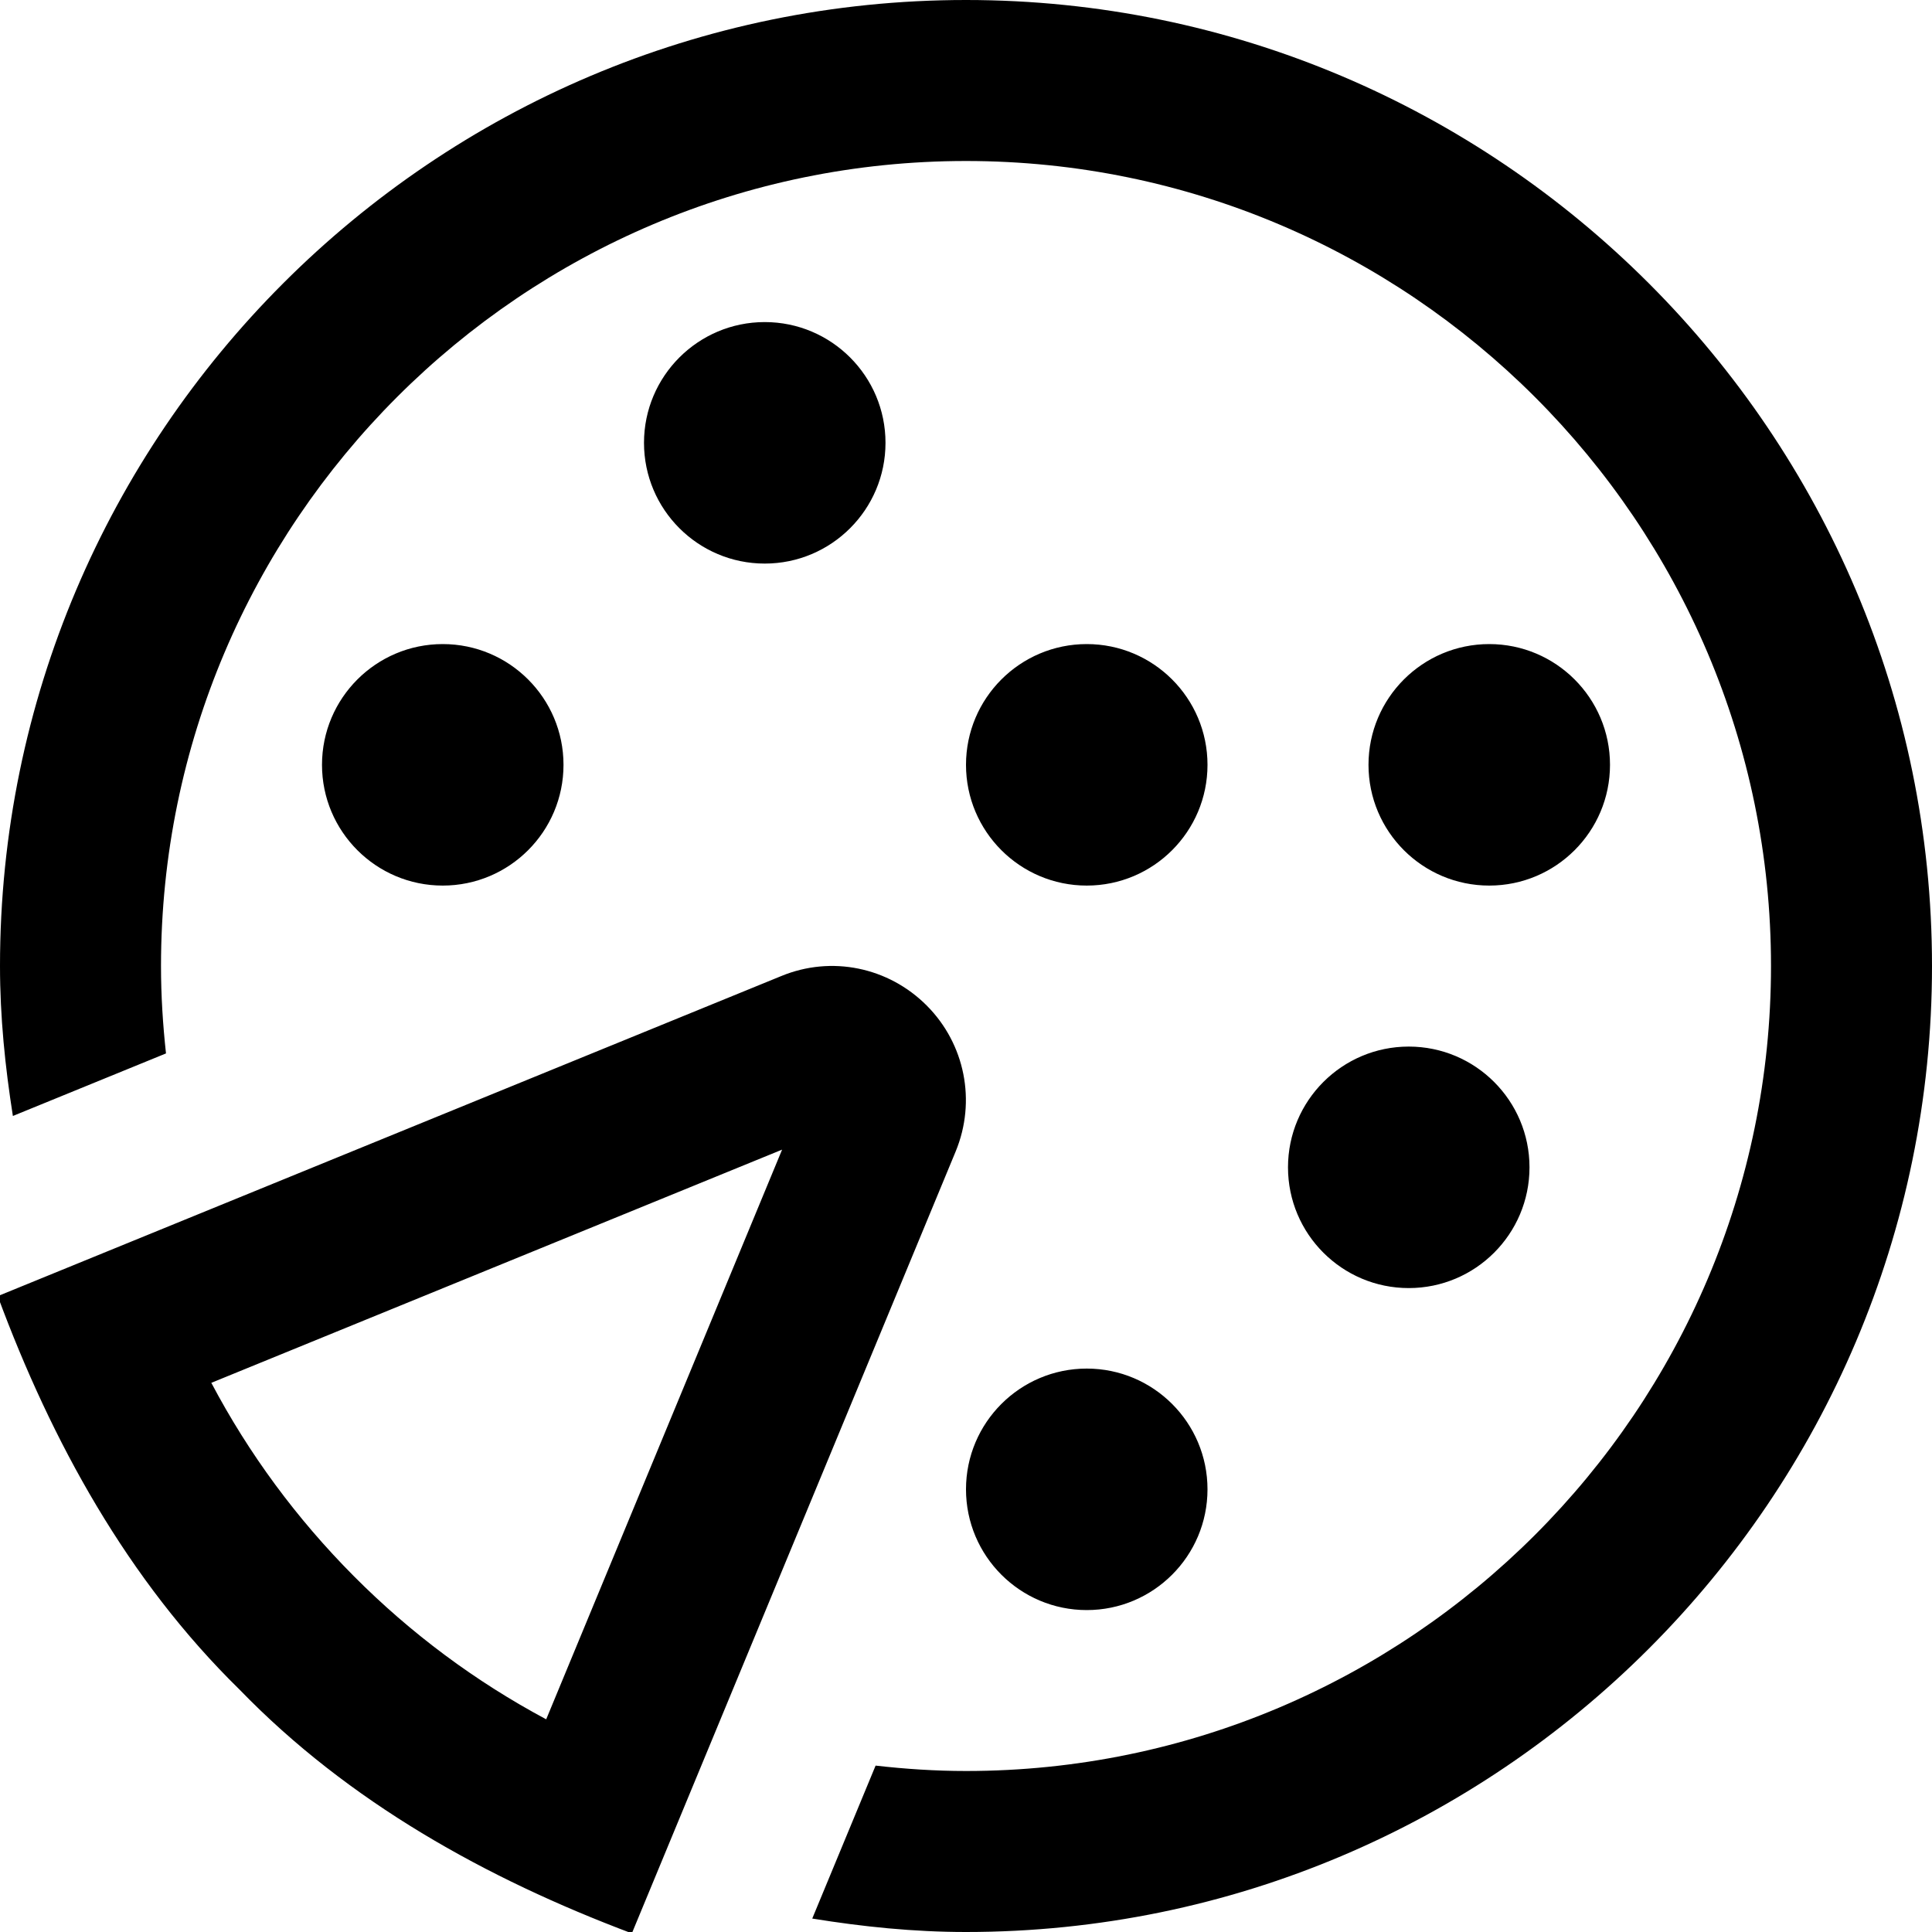 <svg id="Layer_1" viewBox="0 0 24 24" width="24px" height="24px" xmlns="http://www.w3.org/2000/svg" data-name="Layer 1"><path d="m24 12c0 6.617-5.383 12-12 12-.652 0-1.287-.066-1.91-.167l.787-1.9c.369.042.743.067 1.123.067 5.514 0 10-4.486 10-10s-4.486-10-10-10-10 4.486-10 10c0 .367.023.729.062 1.086l-1.902.777c-.096-.609-.16-1.228-.16-1.863 0-6.617 5.383-12 12-12s12 5.383 12 12zm-12.128 2.303-4.023 9.714c-1.808-.68-3.521-1.632-4.873-3.028-1.389-1.36-2.334-3.078-3.004-4.888l9.733-3.976c.624-.258 1.333-.11 1.808.367s.616 1.188.359 1.811zm-2.156-.022-7.091 2.897c.466.882 1.059 1.686 1.769 2.4s1.512 1.31 2.391 1.78l2.931-7.078zm-2.716-4.78c0-.828-.672-1.5-1.5-1.5s-1.5.672-1.5 1.5.672 1.5 1.5 1.5 1.5-.672 1.5-1.5zm6.5 1.5c.828 0 1.5-.672 1.5-1.5s-.672-1.5-1.5-1.5-1.5.672-1.5 1.5.672 1.5 1.5 1.5zm-2.5-5.5c0-.828-.672-1.5-1.5-1.5s-1.5.672-1.5 1.5.672 1.5 1.5 1.5 1.5-.672 1.5-1.5zm9 4c0-.828-.672-1.5-1.5-1.5s-1.5.672-1.5 1.5.672 1.5 1.5 1.5 1.5-.672 1.5-1.5zm-4 5c0 .828.672 1.5 1.5 1.5s1.5-.672 1.5-1.5-.672-1.5-1.5-1.5-1.5.672-1.5 1.5zm-2.5 5.5c.828 0 1.5-.672 1.5-1.5s-.672-1.5-1.5-1.5-1.5.672-1.5 1.5.672 1.5 1.5 1.5z"/></svg>